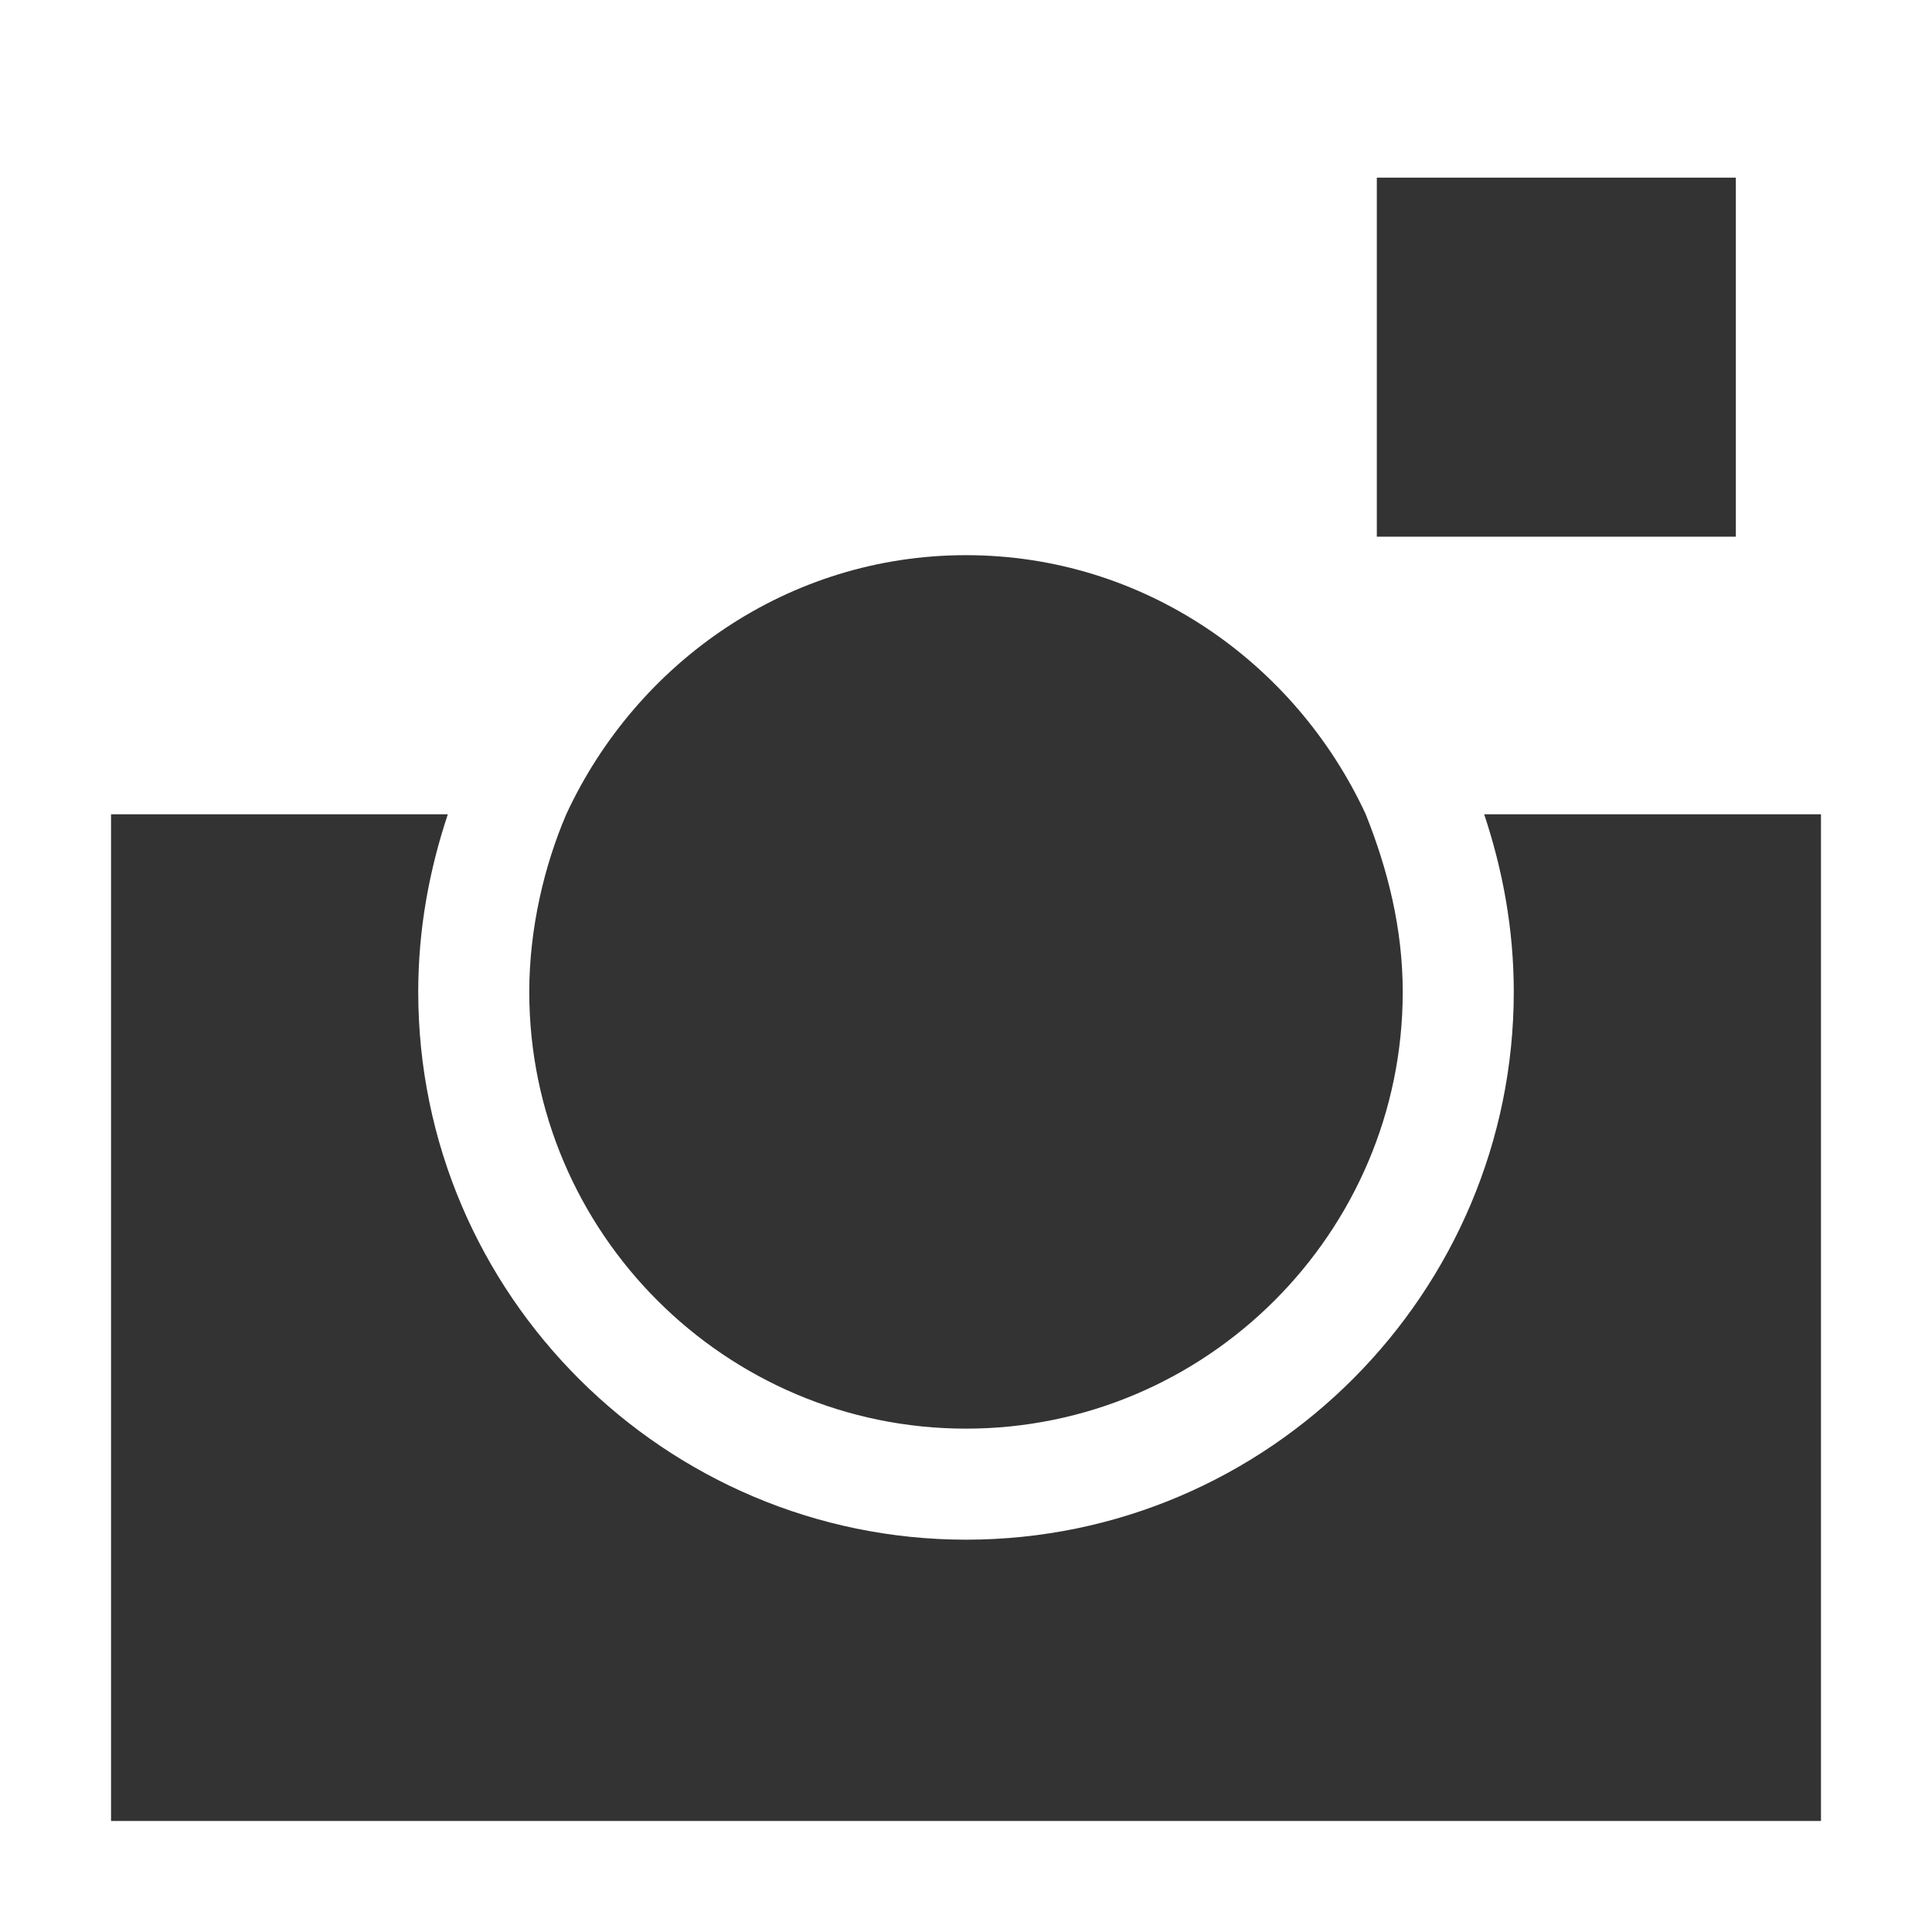 <?xml version="1.0" encoding="utf-8"?>
<!-- Generator: Adobe Illustrator 17.1.0, SVG Export Plug-In . SVG Version: 6.00 Build 0)  -->
<!DOCTYPE svg PUBLIC "-//W3C//DTD SVG 1.1//EN" "http://www.w3.org/Graphics/SVG/1.1/DTD/svg11.dtd">
<svg version="1.1" id="Layer_1" xmlns="http://www.w3.org/2000/svg" xmlns:xlink="http://www.w3.org/1999/xlink" x="0px" y="0px"
	 viewBox="0 0 52.2 52.2" enable-background="new 0 0 52.2 52.2" xml:space="preserve">
<rect x="0" y="0" width="52.2" height="52.2" fill="#333333" stroke="none"/>
<path fill="#FFFFFF" d="M0,0v52.2h52.2V0H0z M37.2,14.5V4.8h9.7v9.7H37.2z M37.9,26.8c0,6.5-5.3,11.8-11.8,11.8
	c-6.5,0-11.8-5.3-11.8-11.8c0-1.7,0.4-3.4,1-4.8c1.9-4.1,6-7,10.8-7c4.8,0,8.9,2.9,10.8,7C37.5,23.5,37.9,25.1,37.9,26.8z M3,49.2
	V22h9.1c-0.5,1.5-0.8,3.1-0.8,4.8c0,8.2,6.7,14.8,14.8,14.8c8.2,0,14.8-6.7,14.8-14.8c0-1.7-0.3-3.3-0.8-4.8h9.1v27.2H3z"/>
</svg>
